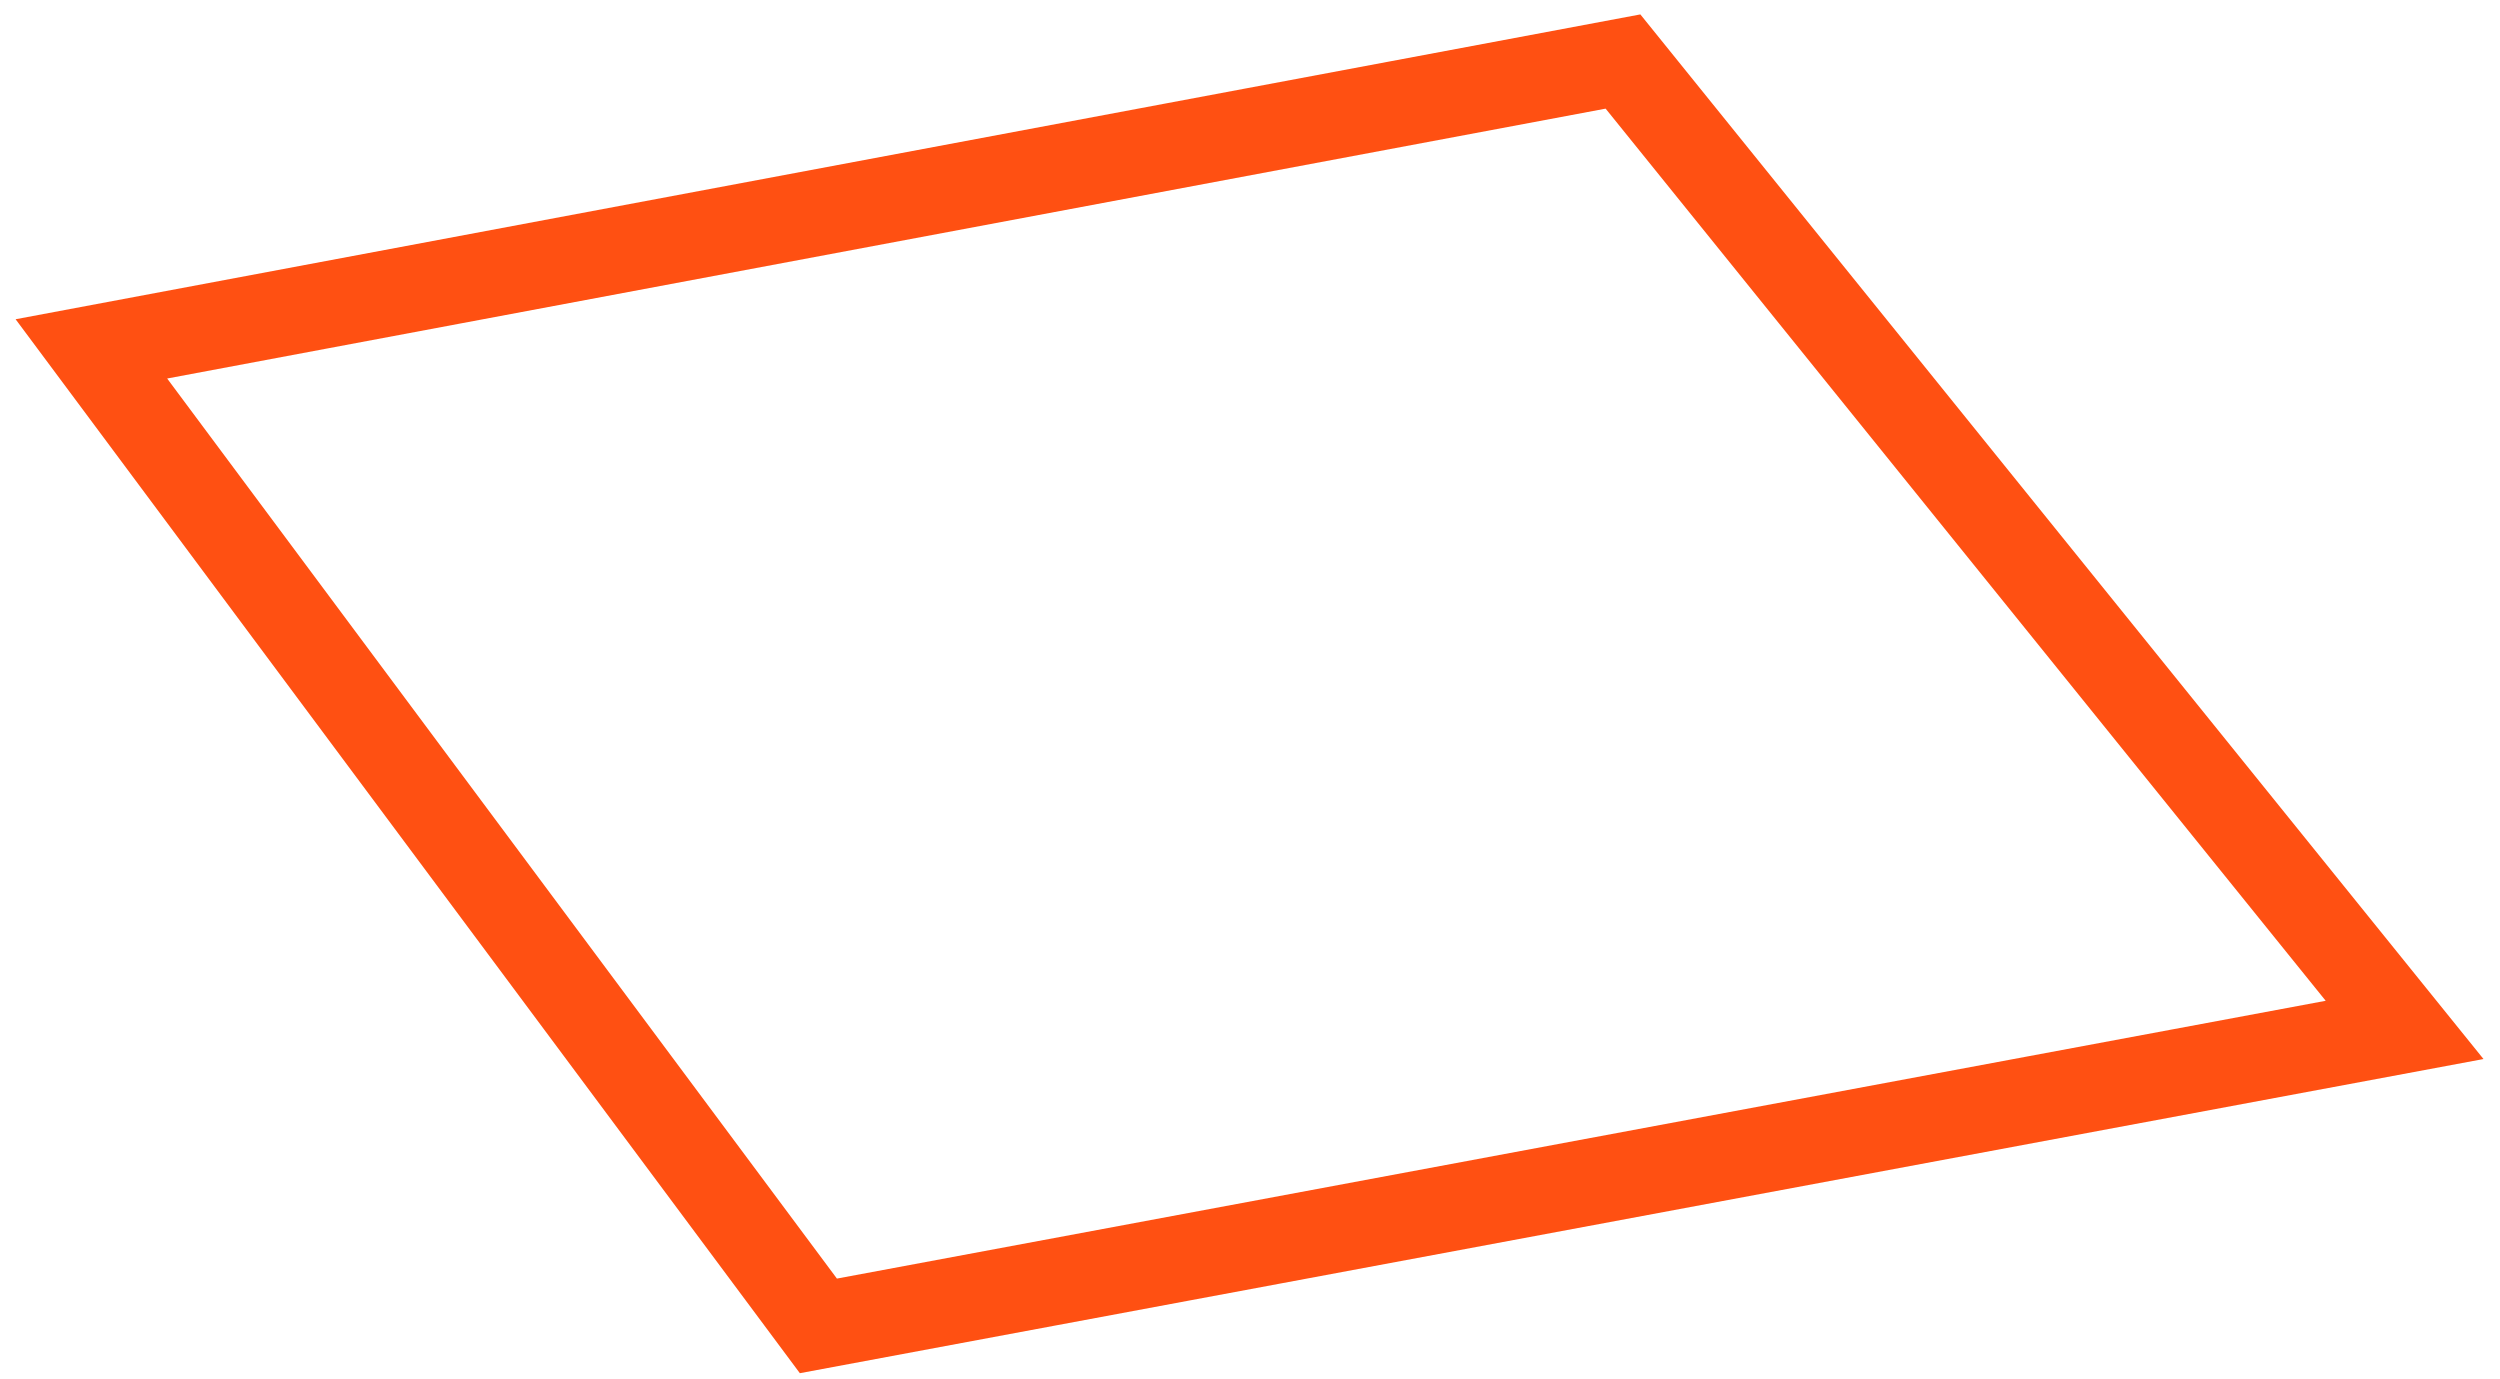 <svg width="87" height="48" viewBox="0 0 87 48" version="1.1" xmlns="http://www.w3.org/2000/svg" xmlns:xlink="http://www.w3.org/1999/xlink">
<g id="Canvas" fill="none">
<path id="Vector" d="M -3.05176e-06 10L 25.3 44L 80.5 33.7L 53.3 -3.05176e-06L -3.05176e-06 10Z" transform="translate(3.18 2.141)" stroke="#FF5012" stroke-width="3" stroke-miterlimit="10"/>
</g>
</svg>
